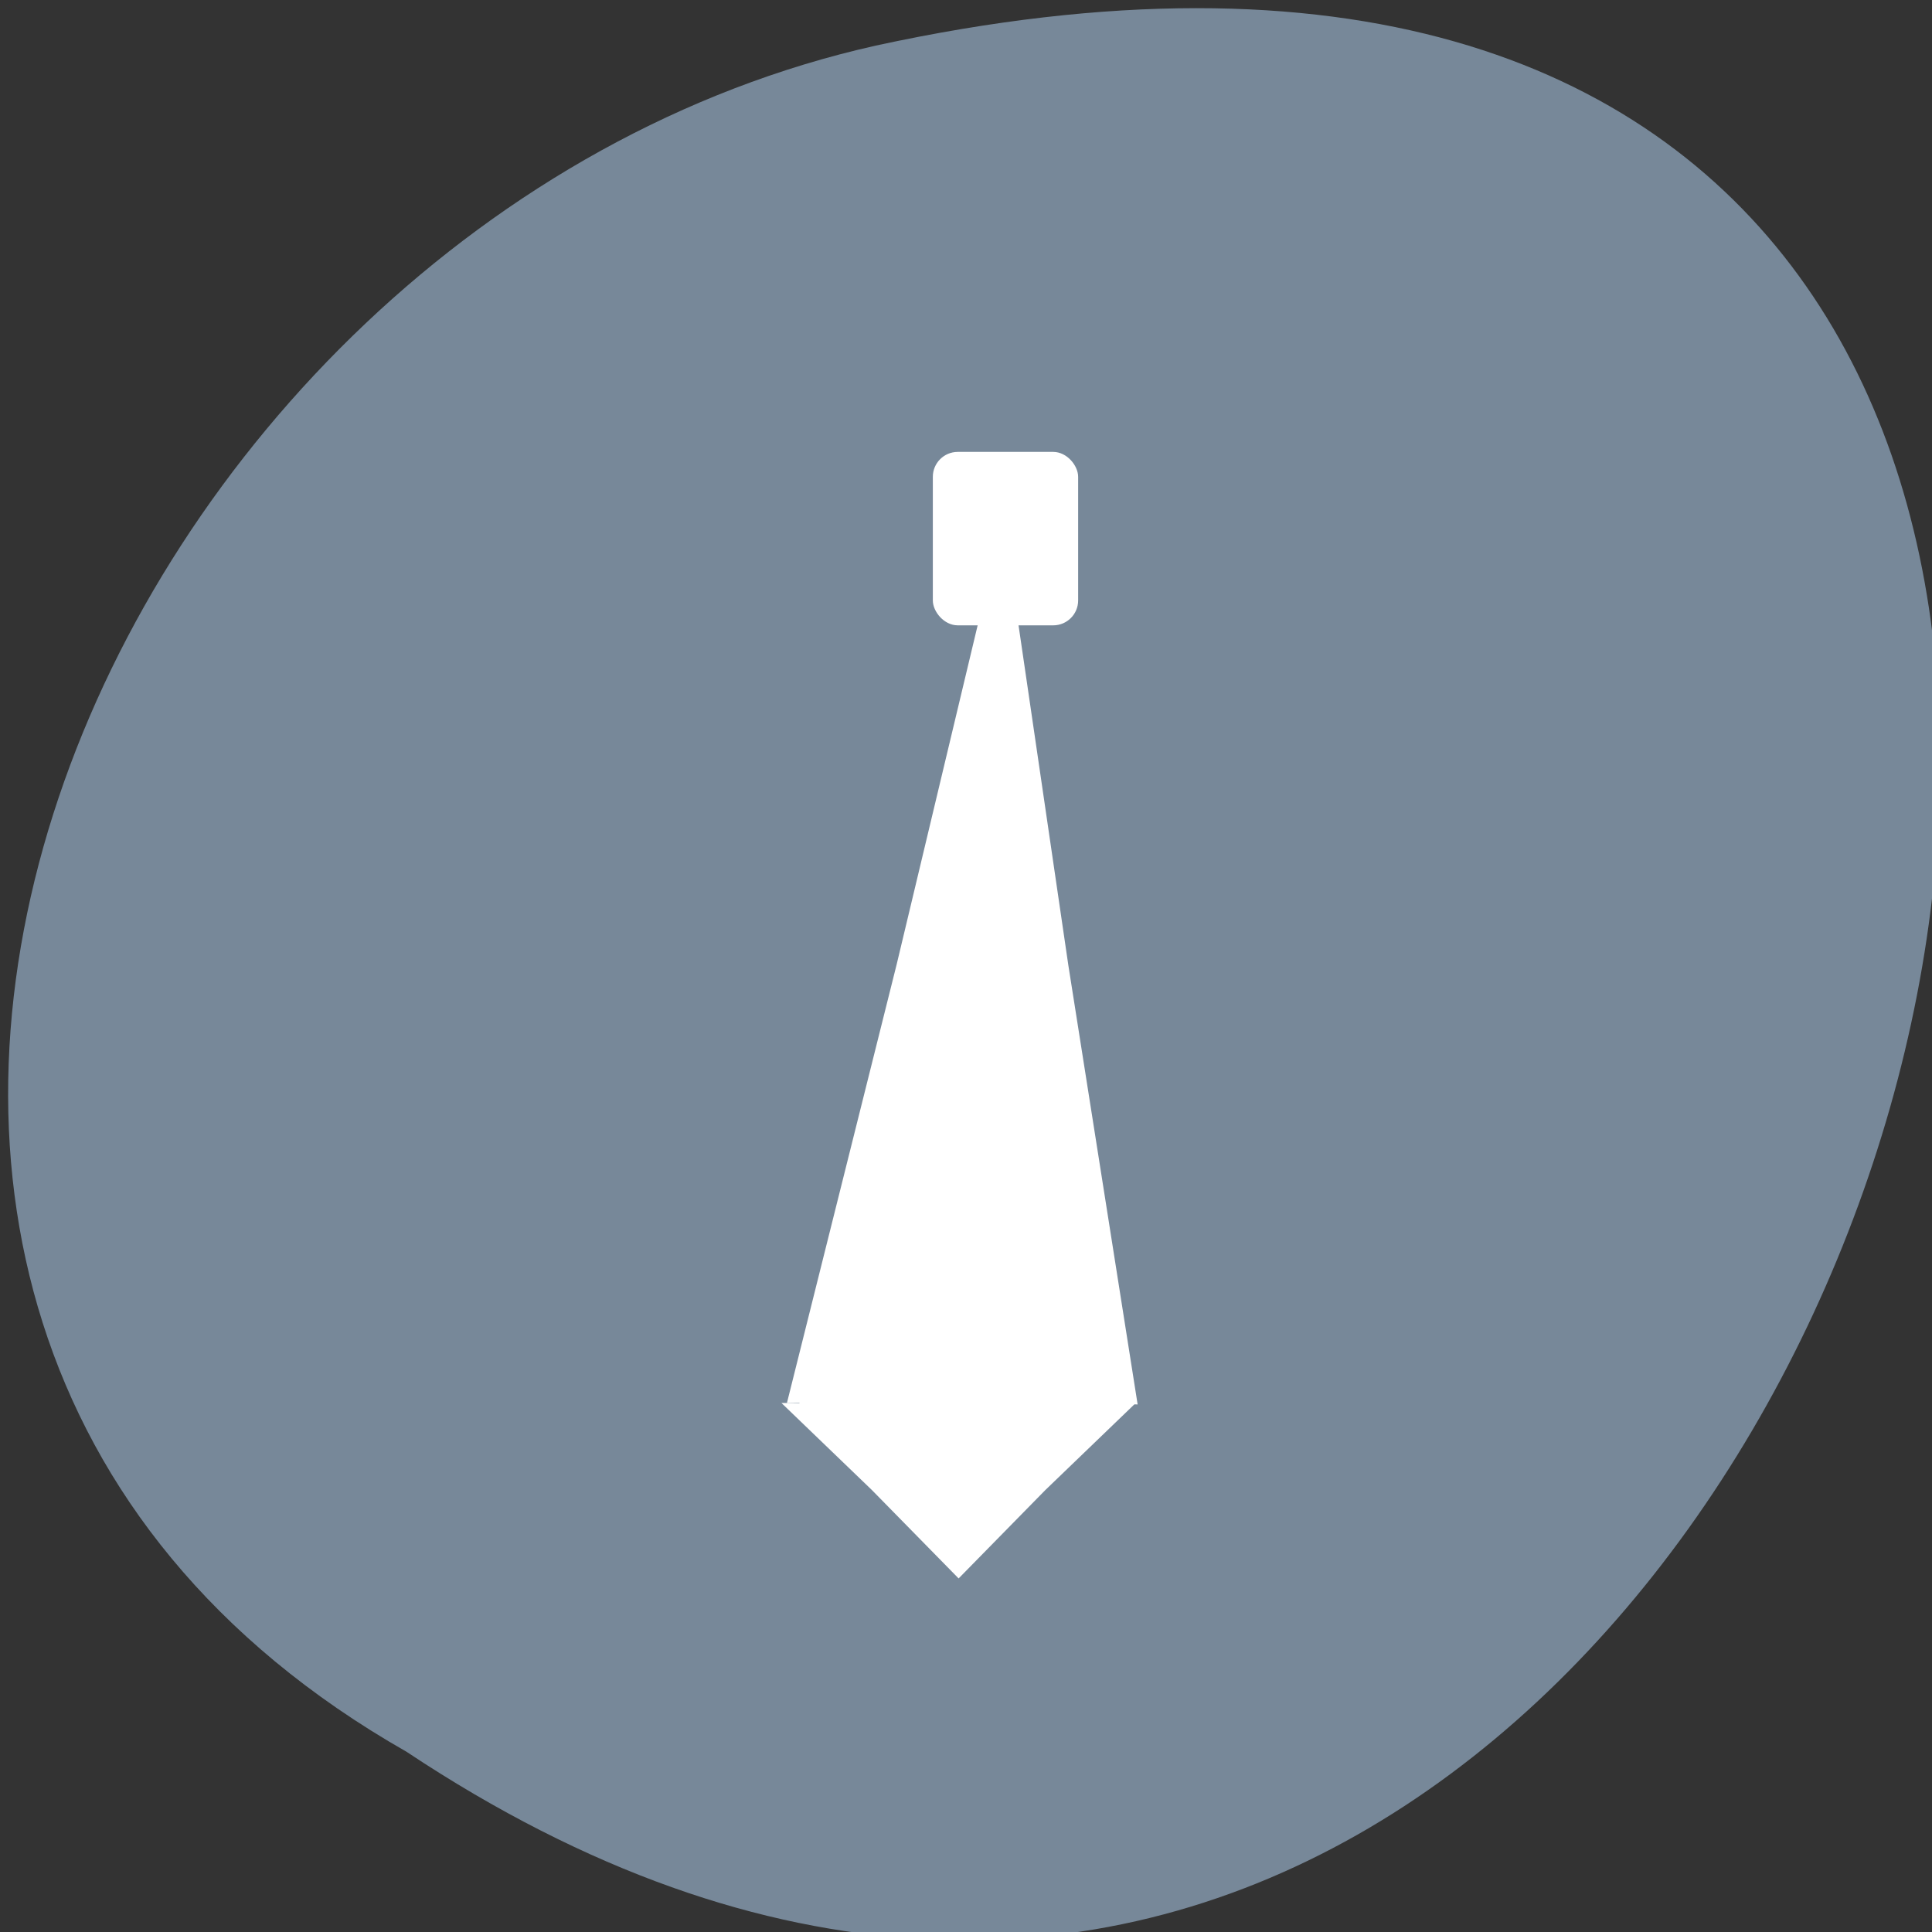 <svg xmlns="http://www.w3.org/2000/svg" viewBox="0 0 256 256"><rect x="0" y="0" width="256" height="256" fill="#333333" stroke="none"/><g transform="translate(1.085 -795.28)"><path d="m -1374.42 1658.71 c 127.95 -192.46 -280.09 -311 -226.07 -62.2 23.02 102.82 167.39 165.22 226.07 62.2 z" transform="matrix(0 1 -1 0 1711.48 2401.81)" style="fill:#789;color:#000"/><g style="fill:#fff"><path d="m 50.983 119.32 l 21.743 -38.05 l 20.796 -38.577 l 22.08 37.855 l 23.01 37.3 l -43.824 0.195 z" transform="matrix(0.529 0.028 -0.08 1.544 85.76 795.54)"/><path d="m 61.831 193.08 l -7.354 -13.11 l -7.676 -12.924 l 15.03 0.186 l 15.03 -0.186 l -7.676 12.924 z" transform="matrix(1.562 0 0 0.893 29.357 832.01)"/><rect width="42.857" height="4.969" x="104.66" y="977.99" rx="3.301" ry="2.484"/><rect width="19.255" height="22.981" x="122.52" y="855.16" rx="3.301"/></g></g></svg>